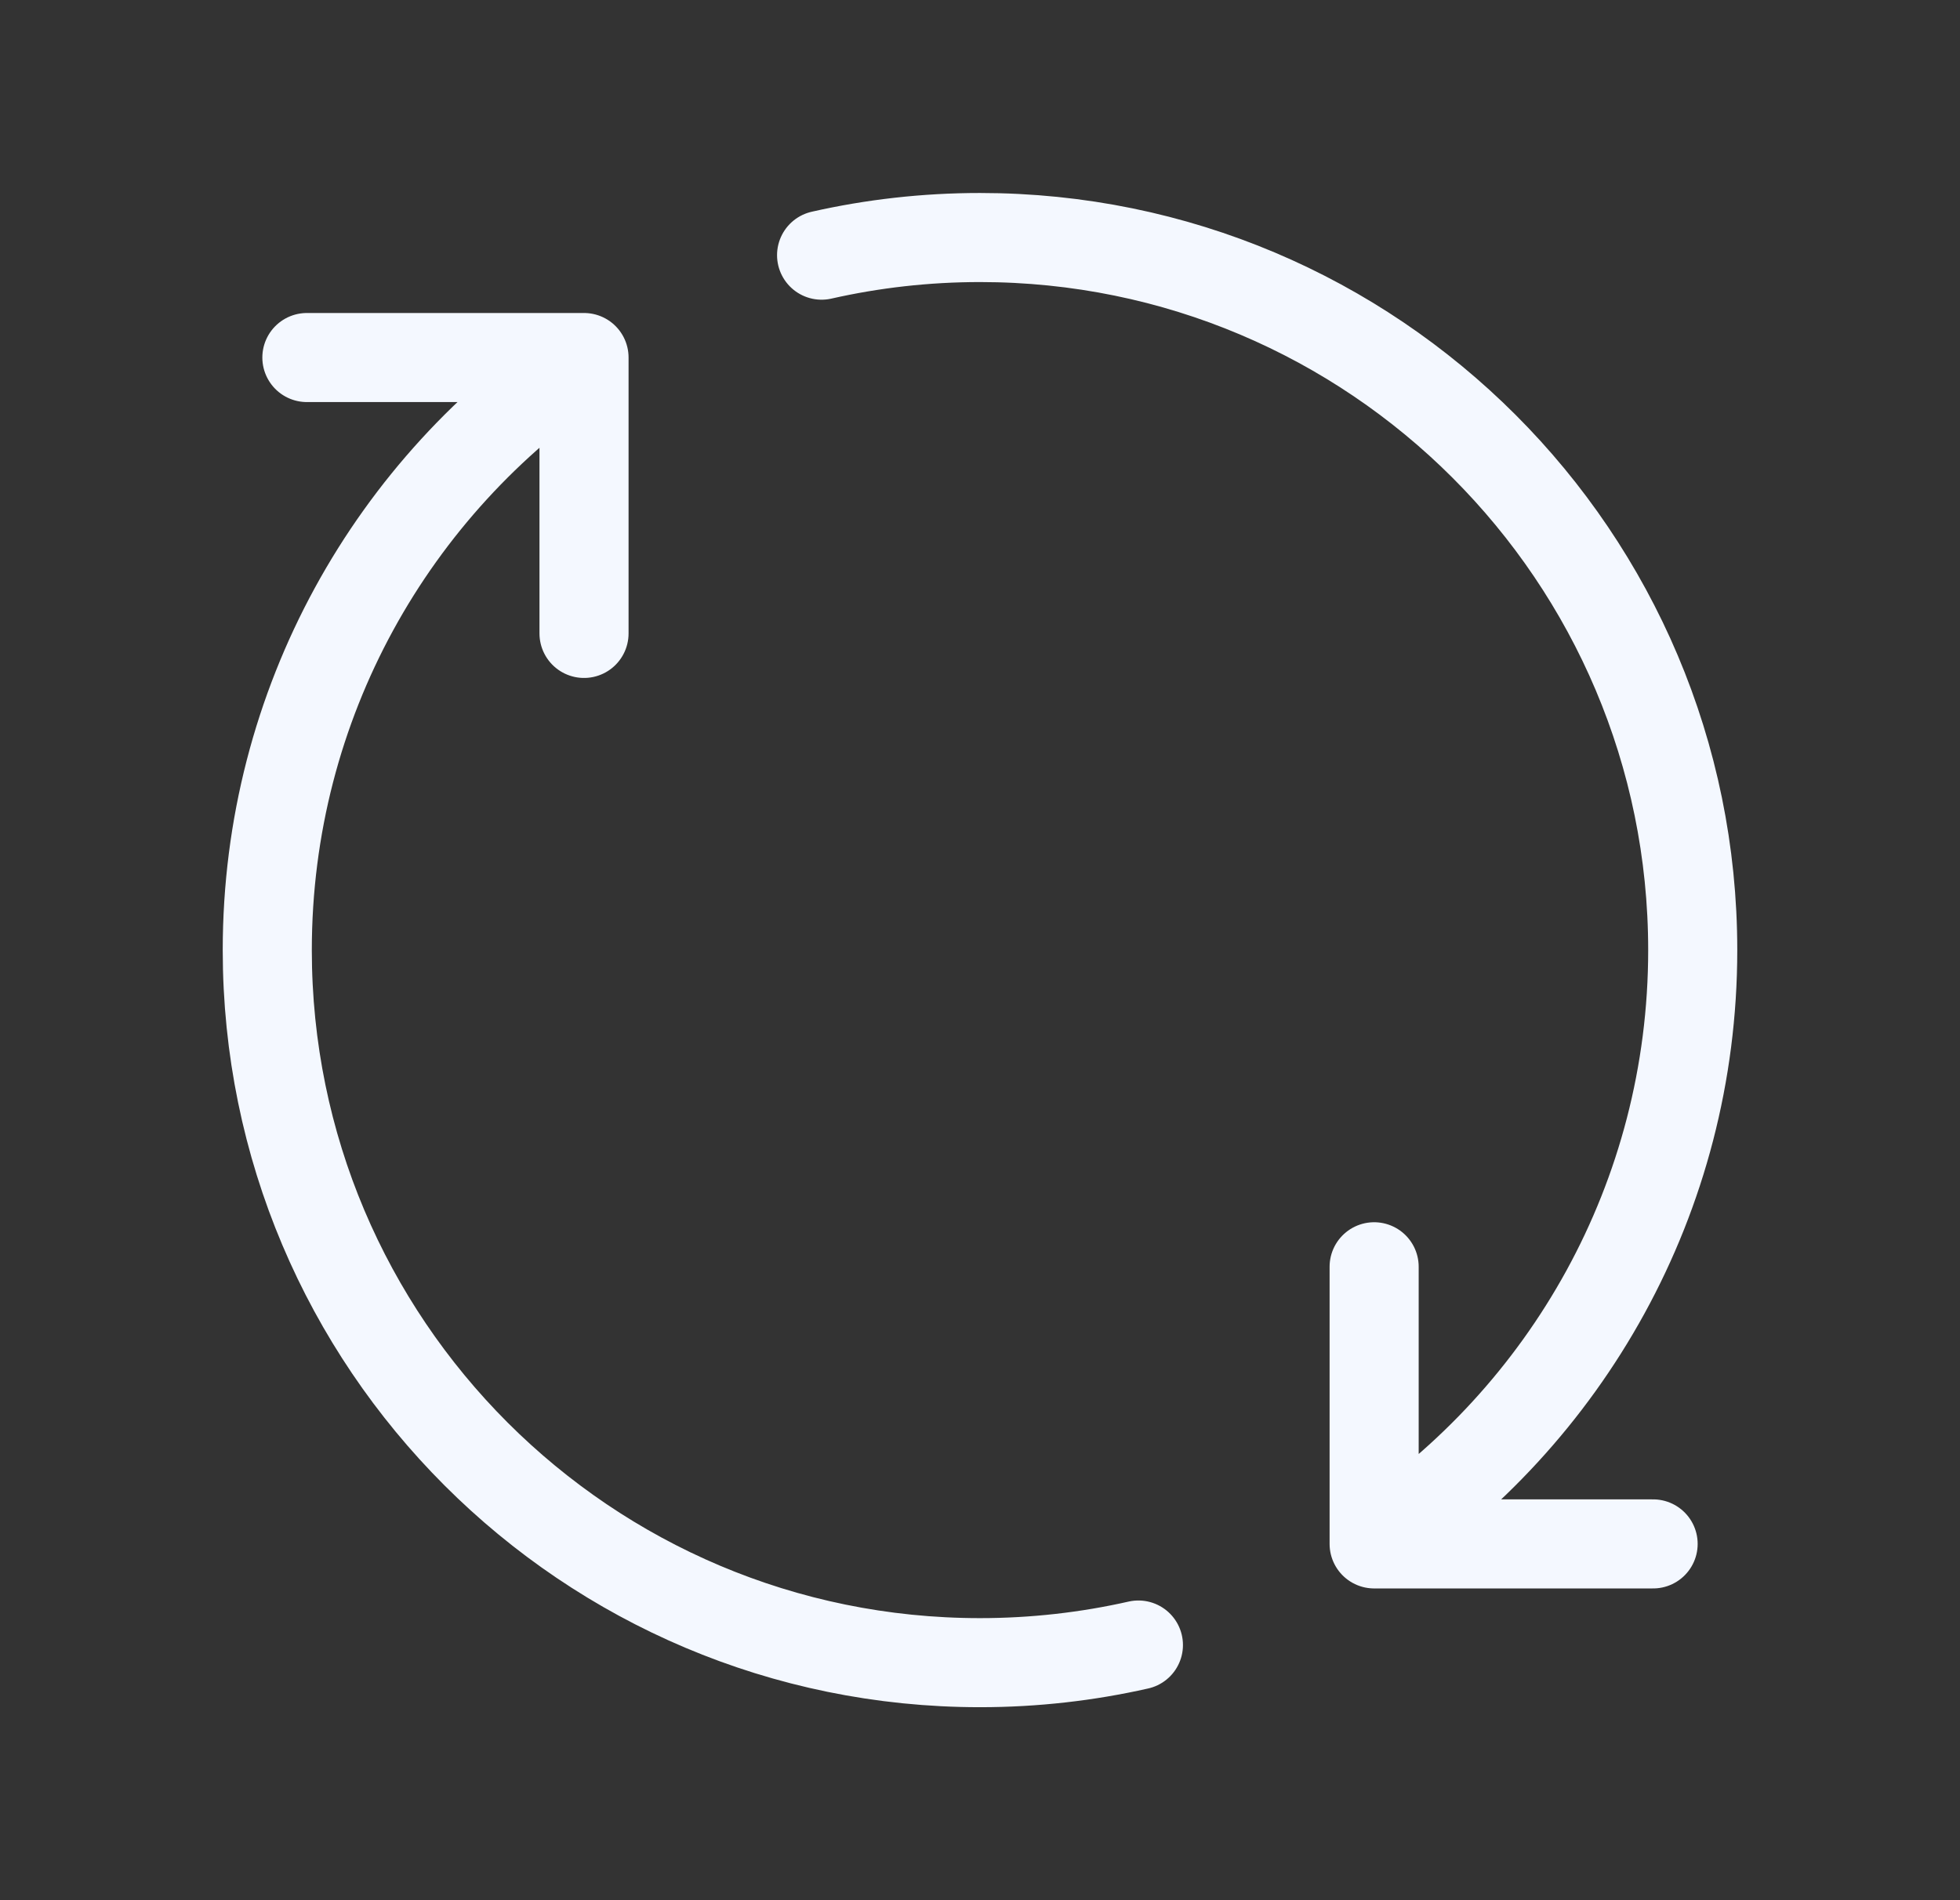 <svg width="33" height="32" viewBox="0 0 33 32" fill="none" xmlns="http://www.w3.org/2000/svg">
<rect x="0" y="0" width="33" height="32" fill="#333333" stroke="none"/>
<path d="M23.136 26C26.369 23.85 28.5 20.174 28.5 16C28.5 9.373 23.128 4 16.5 4C15.584 4 14.691 4.103 13.833 4.297M23.136 26V21.333M23.136 26H27.833M9.833 6.021C6.617 8.173 4.5 11.839 4.5 16C4.5 22.628 9.873 28 16.5 28C17.416 28 18.309 27.897 19.167 27.703M9.833 6.021V10.667M9.833 6.021H5.167" stroke="#F4F8FF" stroke-width="1.5" stroke-linecap="round" stroke-linejoin="round"/>
</svg>
